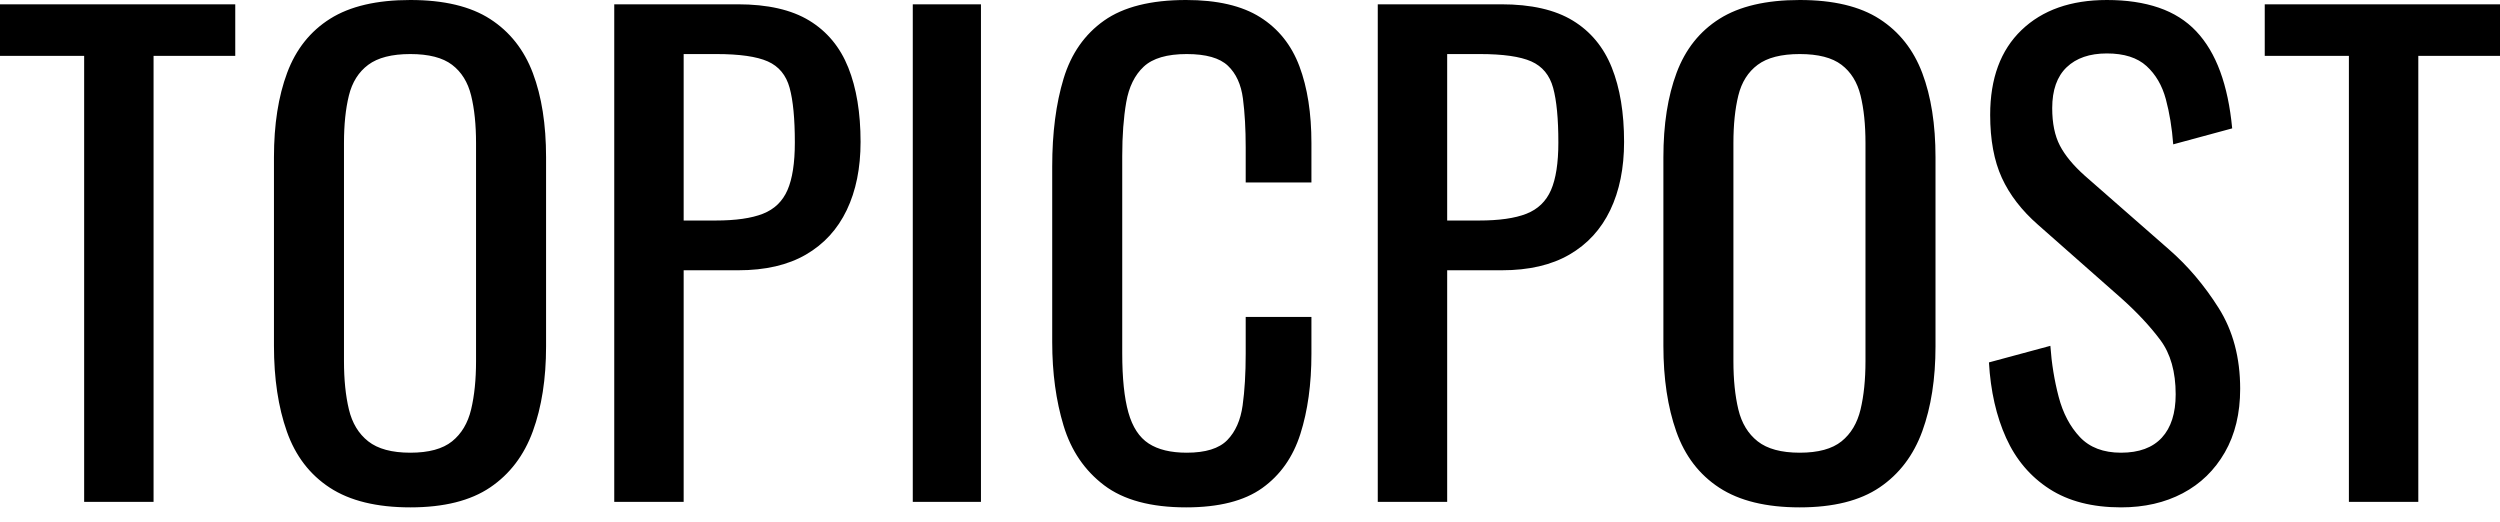 <?xml version="1.0" standalone="no"?>
<svg xmlns="http://www.w3.org/2000/svg" viewBox="0 0 162.8 34" width="162.8" height="34"><path fill="#000000" fill-rule="nonzero" d="M10 32.68L5.48 32.68L5.48 3.64L0 3.64L0 0.28L15.32 0.28L15.32 3.64L10 3.64L10 32.68ZM26.72 33.04L26.72 33.04Q23.44 33.04 21.48 31.76Q19.52 30.48 18.68 28.10Q17.84 25.72 17.84 22.52L17.84 22.52L17.84 10.24Q17.84 7.04 18.70 4.74Q19.56 2.44 21.50 1.22Q23.44 0 26.72 0L26.72 0Q30 0 31.92 1.24Q33.84 2.48 34.70 4.76Q35.56 7.04 35.56 10.24L35.56 10.24L35.56 22.56Q35.56 25.72 34.70 28.08Q33.84 30.44 31.92 31.74Q30 33.04 26.72 33.04ZM26.72 29.48L26.72 29.48Q28.52 29.48 29.44 28.74Q30.36 28 30.68 26.66Q31 25.32 31 23.52L31 23.52L31 9.32Q31 7.52 30.68 6.22Q30.36 4.92 29.44 4.22Q28.52 3.52 26.72 3.52L26.72 3.52Q24.92 3.52 23.98 4.22Q23.04 4.92 22.72 6.22Q22.40 7.52 22.40 9.32L22.40 9.32L22.40 23.52Q22.40 25.32 22.72 26.66Q23.04 28 23.98 28.74Q24.92 29.48 26.72 29.48ZM44.52 32.68L40 32.68L40 0.28L48.04 0.28Q50.96 0.28 52.70 1.34Q54.44 2.40 55.24 4.40Q56.04 6.40 56.04 9.24L56.04 9.24Q56.04 11.80 55.14 13.68Q54.24 15.56 52.48 16.58Q50.72 17.60 48.08 17.60L48.08 17.60L44.52 17.60L44.52 32.68ZM44.52 3.52L44.52 14.36L46.60 14.36Q48.56 14.36 49.68 13.92Q50.80 13.48 51.28 12.38Q51.76 11.28 51.76 9.28L51.76 9.28Q51.76 6.96 51.42 5.72Q51.08 4.48 50 4Q48.92 3.52 46.64 3.52L46.64 3.52L44.52 3.52ZM63.88 32.68L59.44 32.68L59.44 0.28L63.88 0.28L63.88 32.68ZM77.24 33.04L77.24 33.04Q73.80 33.04 71.90 31.60Q70 30.16 69.26 27.72Q68.52 25.28 68.52 22.28L68.52 22.28L68.52 10.84Q68.52 7.56 69.26 5.12Q70 2.68 71.90 1.34Q73.80 0 77.24 0L77.24 0Q80.28 0 82.06 1.12Q83.84 2.24 84.62 4.32Q85.40 6.40 85.40 9.32L85.40 9.32L85.40 11.88L81.12 11.88L81.12 9.60Q81.12 7.80 80.94 6.42Q80.76 5.04 79.96 4.28Q79.16 3.52 77.28 3.52L77.28 3.52Q75.36 3.52 74.48 4.34Q73.60 5.16 73.34 6.66Q73.08 8.16 73.08 10.16L73.08 10.16L73.08 23Q73.08 25.44 73.48 26.86Q73.88 28.28 74.80 28.88Q75.72 29.48 77.28 29.48L77.28 29.48Q79.12 29.48 79.92 28.66Q80.72 27.84 80.92 26.40Q81.12 24.96 81.12 23.04L81.12 23.04L81.12 20.64L85.40 20.64L85.40 23.04Q85.40 26 84.68 28.26Q83.96 30.52 82.20 31.78Q80.44 33.04 77.24 33.04ZM94.24 32.68L89.72 32.68L89.72 0.28L97.76 0.28Q100.68 0.28 102.42 1.34Q104.16 2.40 104.96 4.40Q105.76 6.40 105.76 9.24L105.76 9.24Q105.76 11.80 104.86 13.68Q103.96 15.56 102.20 16.58Q100.44 17.60 97.80 17.60L97.80 17.60L94.24 17.60L94.24 32.68ZM94.24 3.52L94.24 14.36L96.32 14.36Q98.28 14.36 99.40 13.92Q100.52 13.48 101.00 12.38Q101.48 11.28 101.48 9.28L101.48 9.28Q101.48 6.96 101.14 5.72Q100.80 4.48 99.72 4Q98.64 3.52 96.36 3.52L96.36 3.52L94.24 3.52ZM117.20 33.04L117.20 33.04Q113.92 33.04 111.96 31.76Q110.00 30.48 109.16 28.10Q108.32 25.72 108.32 22.52L108.32 22.52L108.32 10.24Q108.32 7.04 109.18 4.74Q110.04 2.44 111.98 1.22Q113.92 0 117.20 0L117.20 0Q120.48 0 122.40 1.24Q124.32 2.48 125.18 4.76Q126.04 7.04 126.04 10.24L126.04 10.24L126.04 22.56Q126.04 25.72 125.18 28.08Q124.32 30.44 122.40 31.74Q120.48 33.04 117.20 33.04ZM117.20 29.48L117.20 29.48Q119.00 29.48 119.92 28.74Q120.84 28 121.16 26.66Q121.48 25.32 121.48 23.52L121.48 23.52L121.48 9.32Q121.48 7.52 121.16 6.22Q120.84 4.92 119.92 4.22Q119.00 3.52 117.20 3.52L117.20 3.52Q115.40 3.52 114.46 4.22Q113.52 4.92 113.20 6.22Q112.88 7.52 112.88 9.32L112.88 9.32L112.88 23.52Q112.88 25.32 113.20 26.66Q113.52 28 114.46 28.74Q115.40 29.48 117.20 29.48ZM138.12 33.04L138.12 33.04Q135.32 33.04 133.46 31.84Q131.60 30.64 130.64 28.52Q129.68 26.40 129.52 23.60L129.52 23.60L133.52 22.52Q133.64 24.24 134.06 25.84Q134.48 27.44 135.44 28.46Q136.40 29.48 138.12 29.48L138.12 29.48Q139.88 29.48 140.78 28.50Q141.68 27.52 141.68 25.68L141.68 25.68Q141.68 23.48 140.68 22.14Q139.68 20.80 138.16 19.44L138.16 19.44L132.72 14.64Q131.12 13.24 130.36 11.58Q129.60 9.92 129.60 7.48L129.60 7.48Q129.60 3.92 131.64 1.96Q133.68 0 137.20 0L137.20 0Q139.12 0 140.58 0.50Q142.04 1 143.02 2.04Q144 3.08 144.58 4.66Q145.16 6.24 145.36 8.36L145.36 8.36L141.52 9.40Q141.40 7.80 141.04 6.46Q140.68 5.12 139.78 4.30Q138.88 3.48 137.20 3.48L137.20 3.48Q135.52 3.48 134.58 4.38Q133.64 5.28 133.64 7.04L133.64 7.04Q133.64 8.52 134.14 9.48Q134.64 10.44 135.76 11.44L135.76 11.44L141.24 16.24Q143.08 17.84 144.48 20.06Q145.88 22.28 145.88 25.32L145.88 25.32Q145.88 27.72 144.88 29.46Q143.88 31.20 142.14 32.12Q140.40 33.04 138.12 33.04ZM157.48 32.68L152.96 32.68L152.96 3.64L147.48 3.64L147.48 0.28L162.80 0.28L162.80 3.64L157.48 3.64L157.48 32.68Z" transform="translate(0 0) scale(1)"></path></svg>